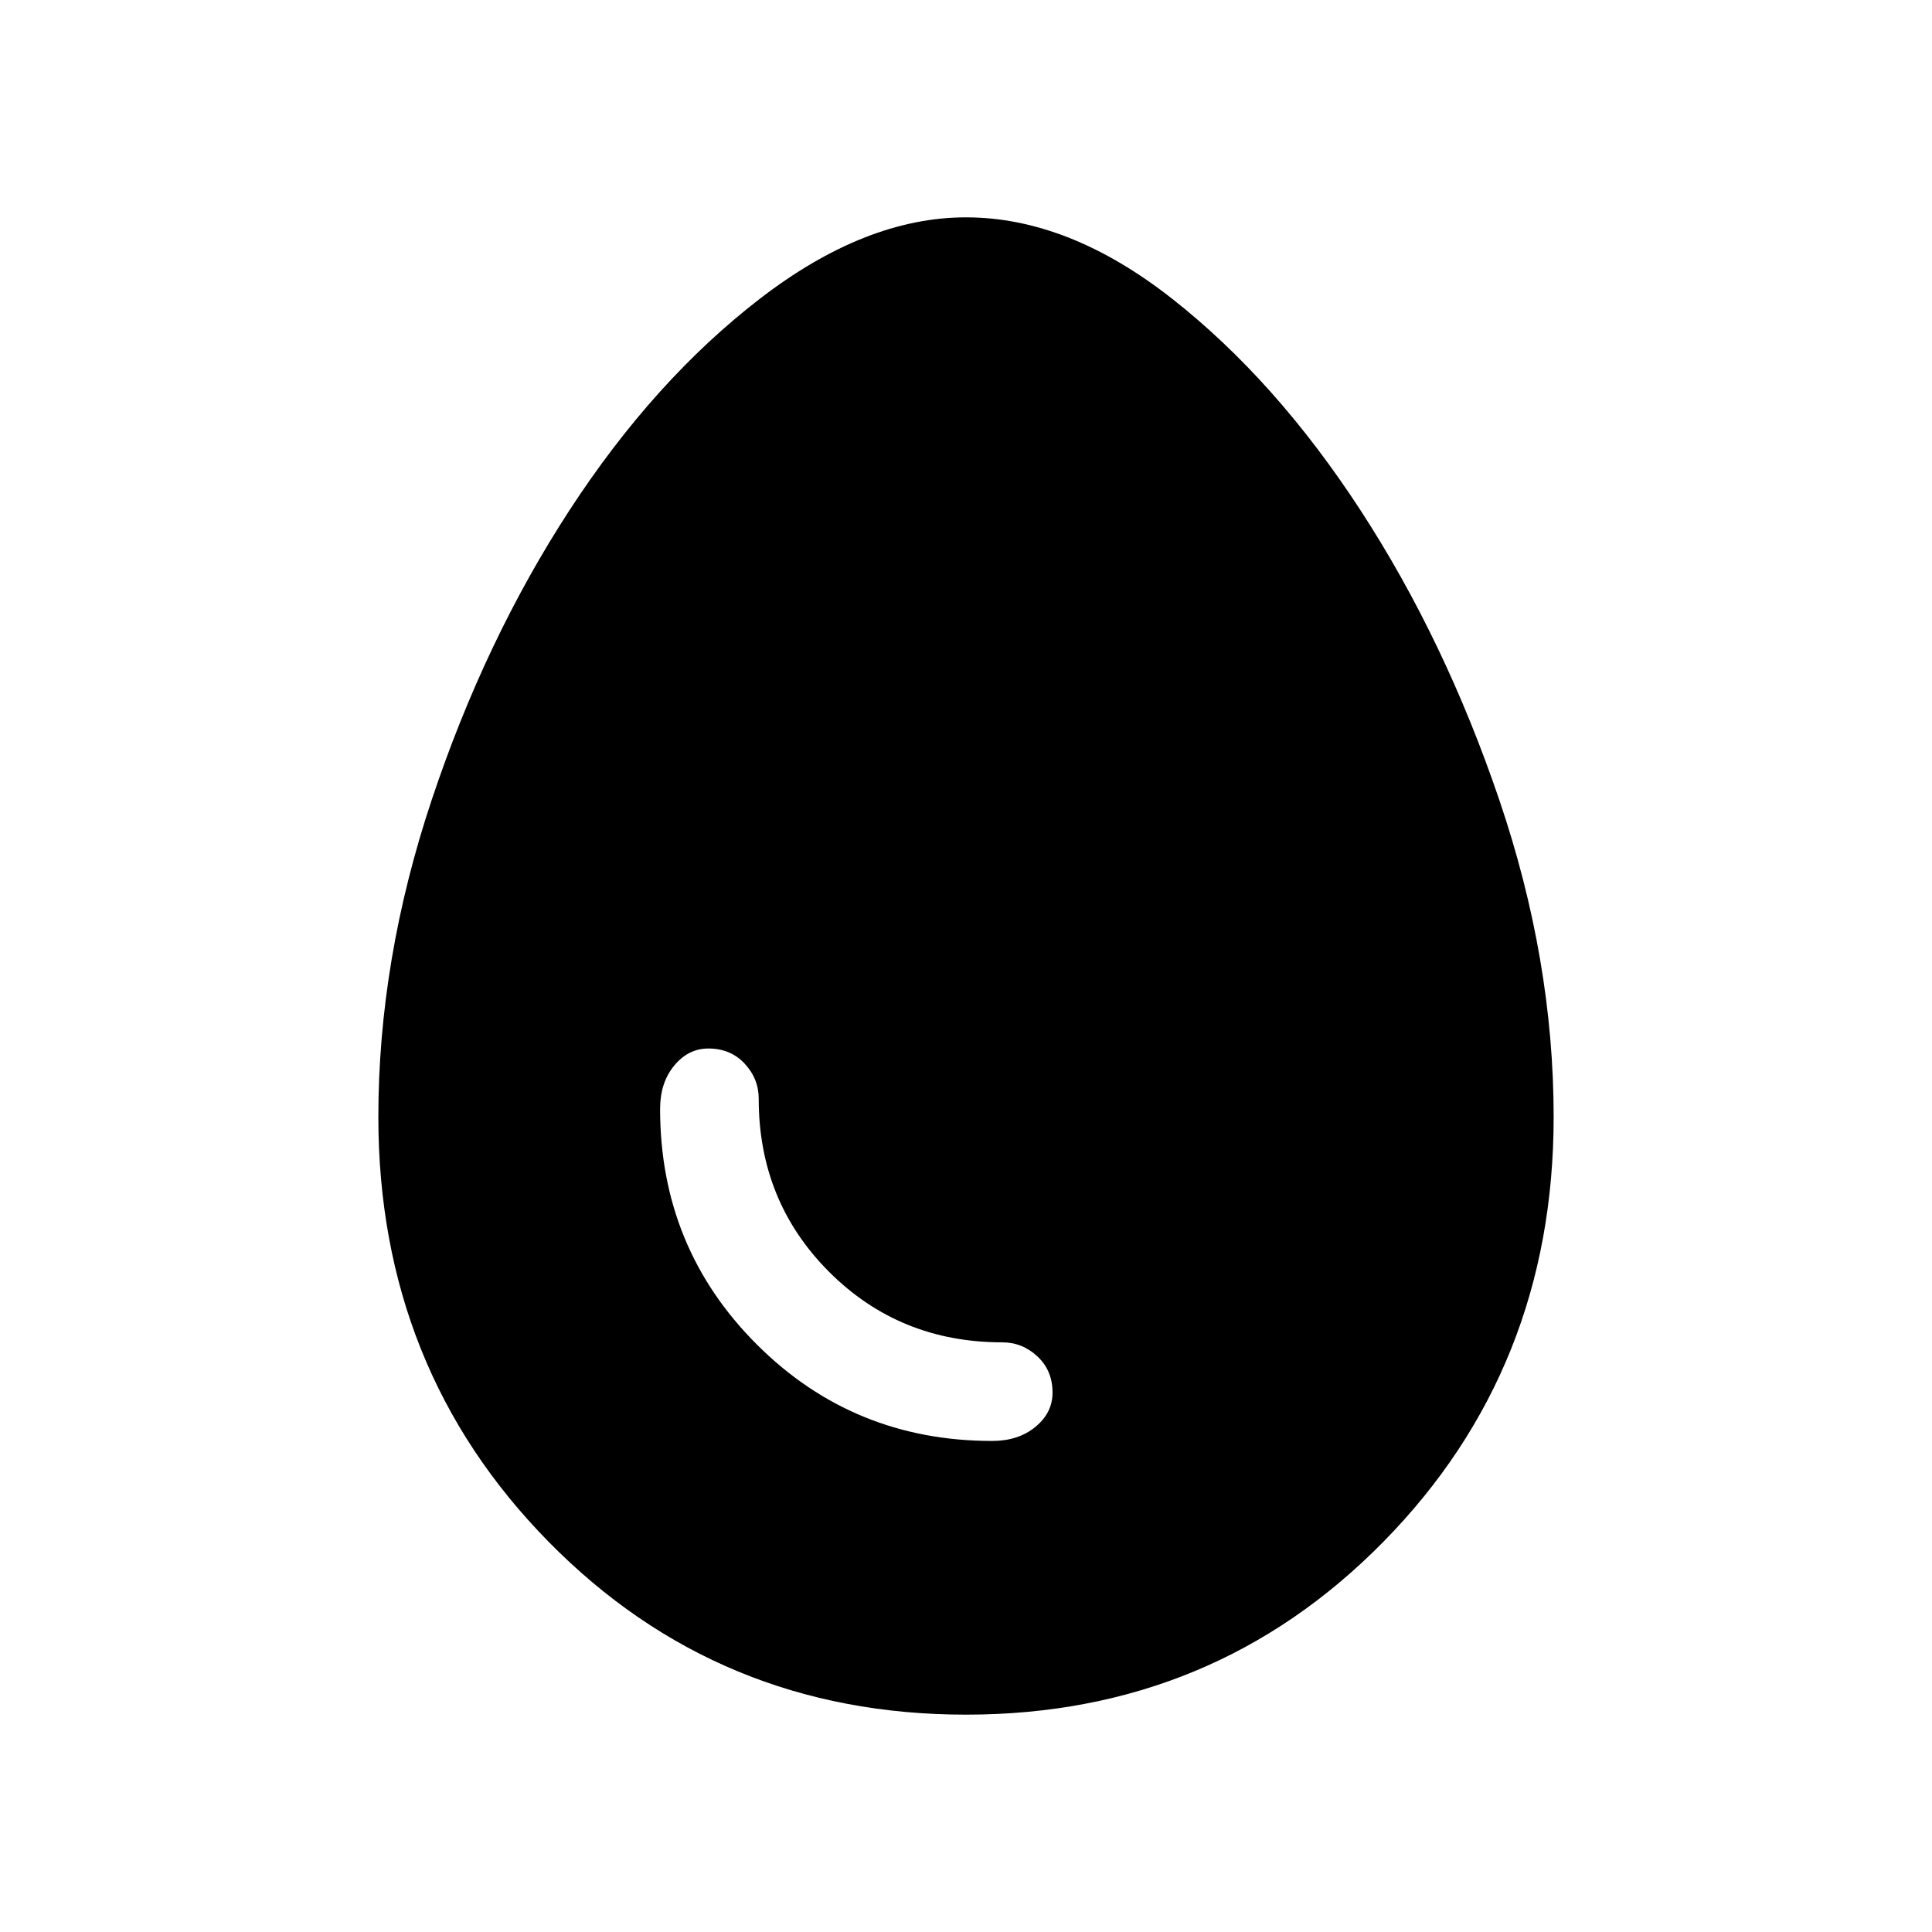 <svg xmlns="http://www.w3.org/2000/svg" height="48" width="48"><path d="M24 42.6q-6.15 0-10.375-4.3T9.4 27.75q0-3.9 1.325-7.875t3.425-7.2q2.1-3.225 4.725-5.25Q21.5 5.4 24 5.4q2.55 0 5.125 2.025t4.675 5.25q2.1 3.225 3.45 7.2t1.35 7.875q0 6.25-4.225 10.55Q30.15 42.6 24 42.6Zm.65-6.8q.65 0 1.075-.35.425-.35.425-.85 0-.55-.375-.9t-.875-.35q-2.55 0-4.3-1.75t-1.75-4.3q0-.5-.35-.875t-.9-.375q-.5 0-.85.425t-.35 1.075q0 3.45 2.4 5.85 2.4 2.4 5.85 2.4Z"/></svg>